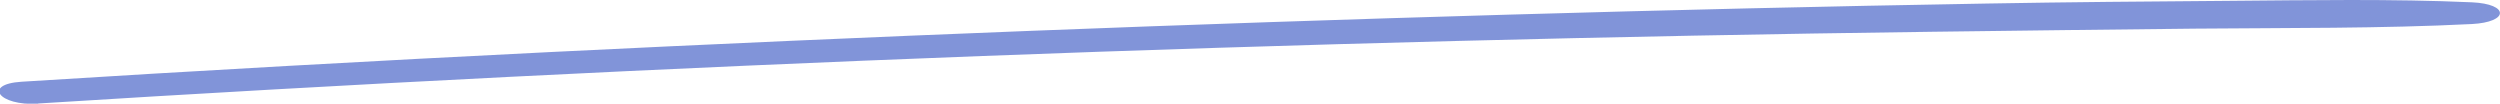 <svg xmlns="http://www.w3.org/2000/svg" width="217" height="9" viewBox="0 0 217 9" fill="none">
  <g clip-path="url(#clip0_51_149)">
    <path d="M3.332 8.982C57.716 5.571 112.542 3.484 167.662 2.758C175.256 2.667 182.899 2.558 190.494 2.486C198.48 2.413 206.613 2.486 214.55 2.087C217.784 1.923 217.833 0.345 214.55 0.2C207.593 -0.109 200.489 0.018 193.482 0.073C186.476 0.127 179.47 0.181 172.414 0.308C158.598 0.544 144.781 0.871 130.964 1.27C103.184 2.069 75.404 3.157 47.77 4.518C32.435 5.28 17.148 6.133 1.862 7.095C-1.519 7.312 -0.098 9.2 3.283 9L3.332 8.982Z" fill="#8194D9"/>
  </g>
  <defs>
    <clipPath id="clip0_51_149">
      <rect width="217" height="9" fill="white"/>
    </clipPath>
  </defs>
</svg>
